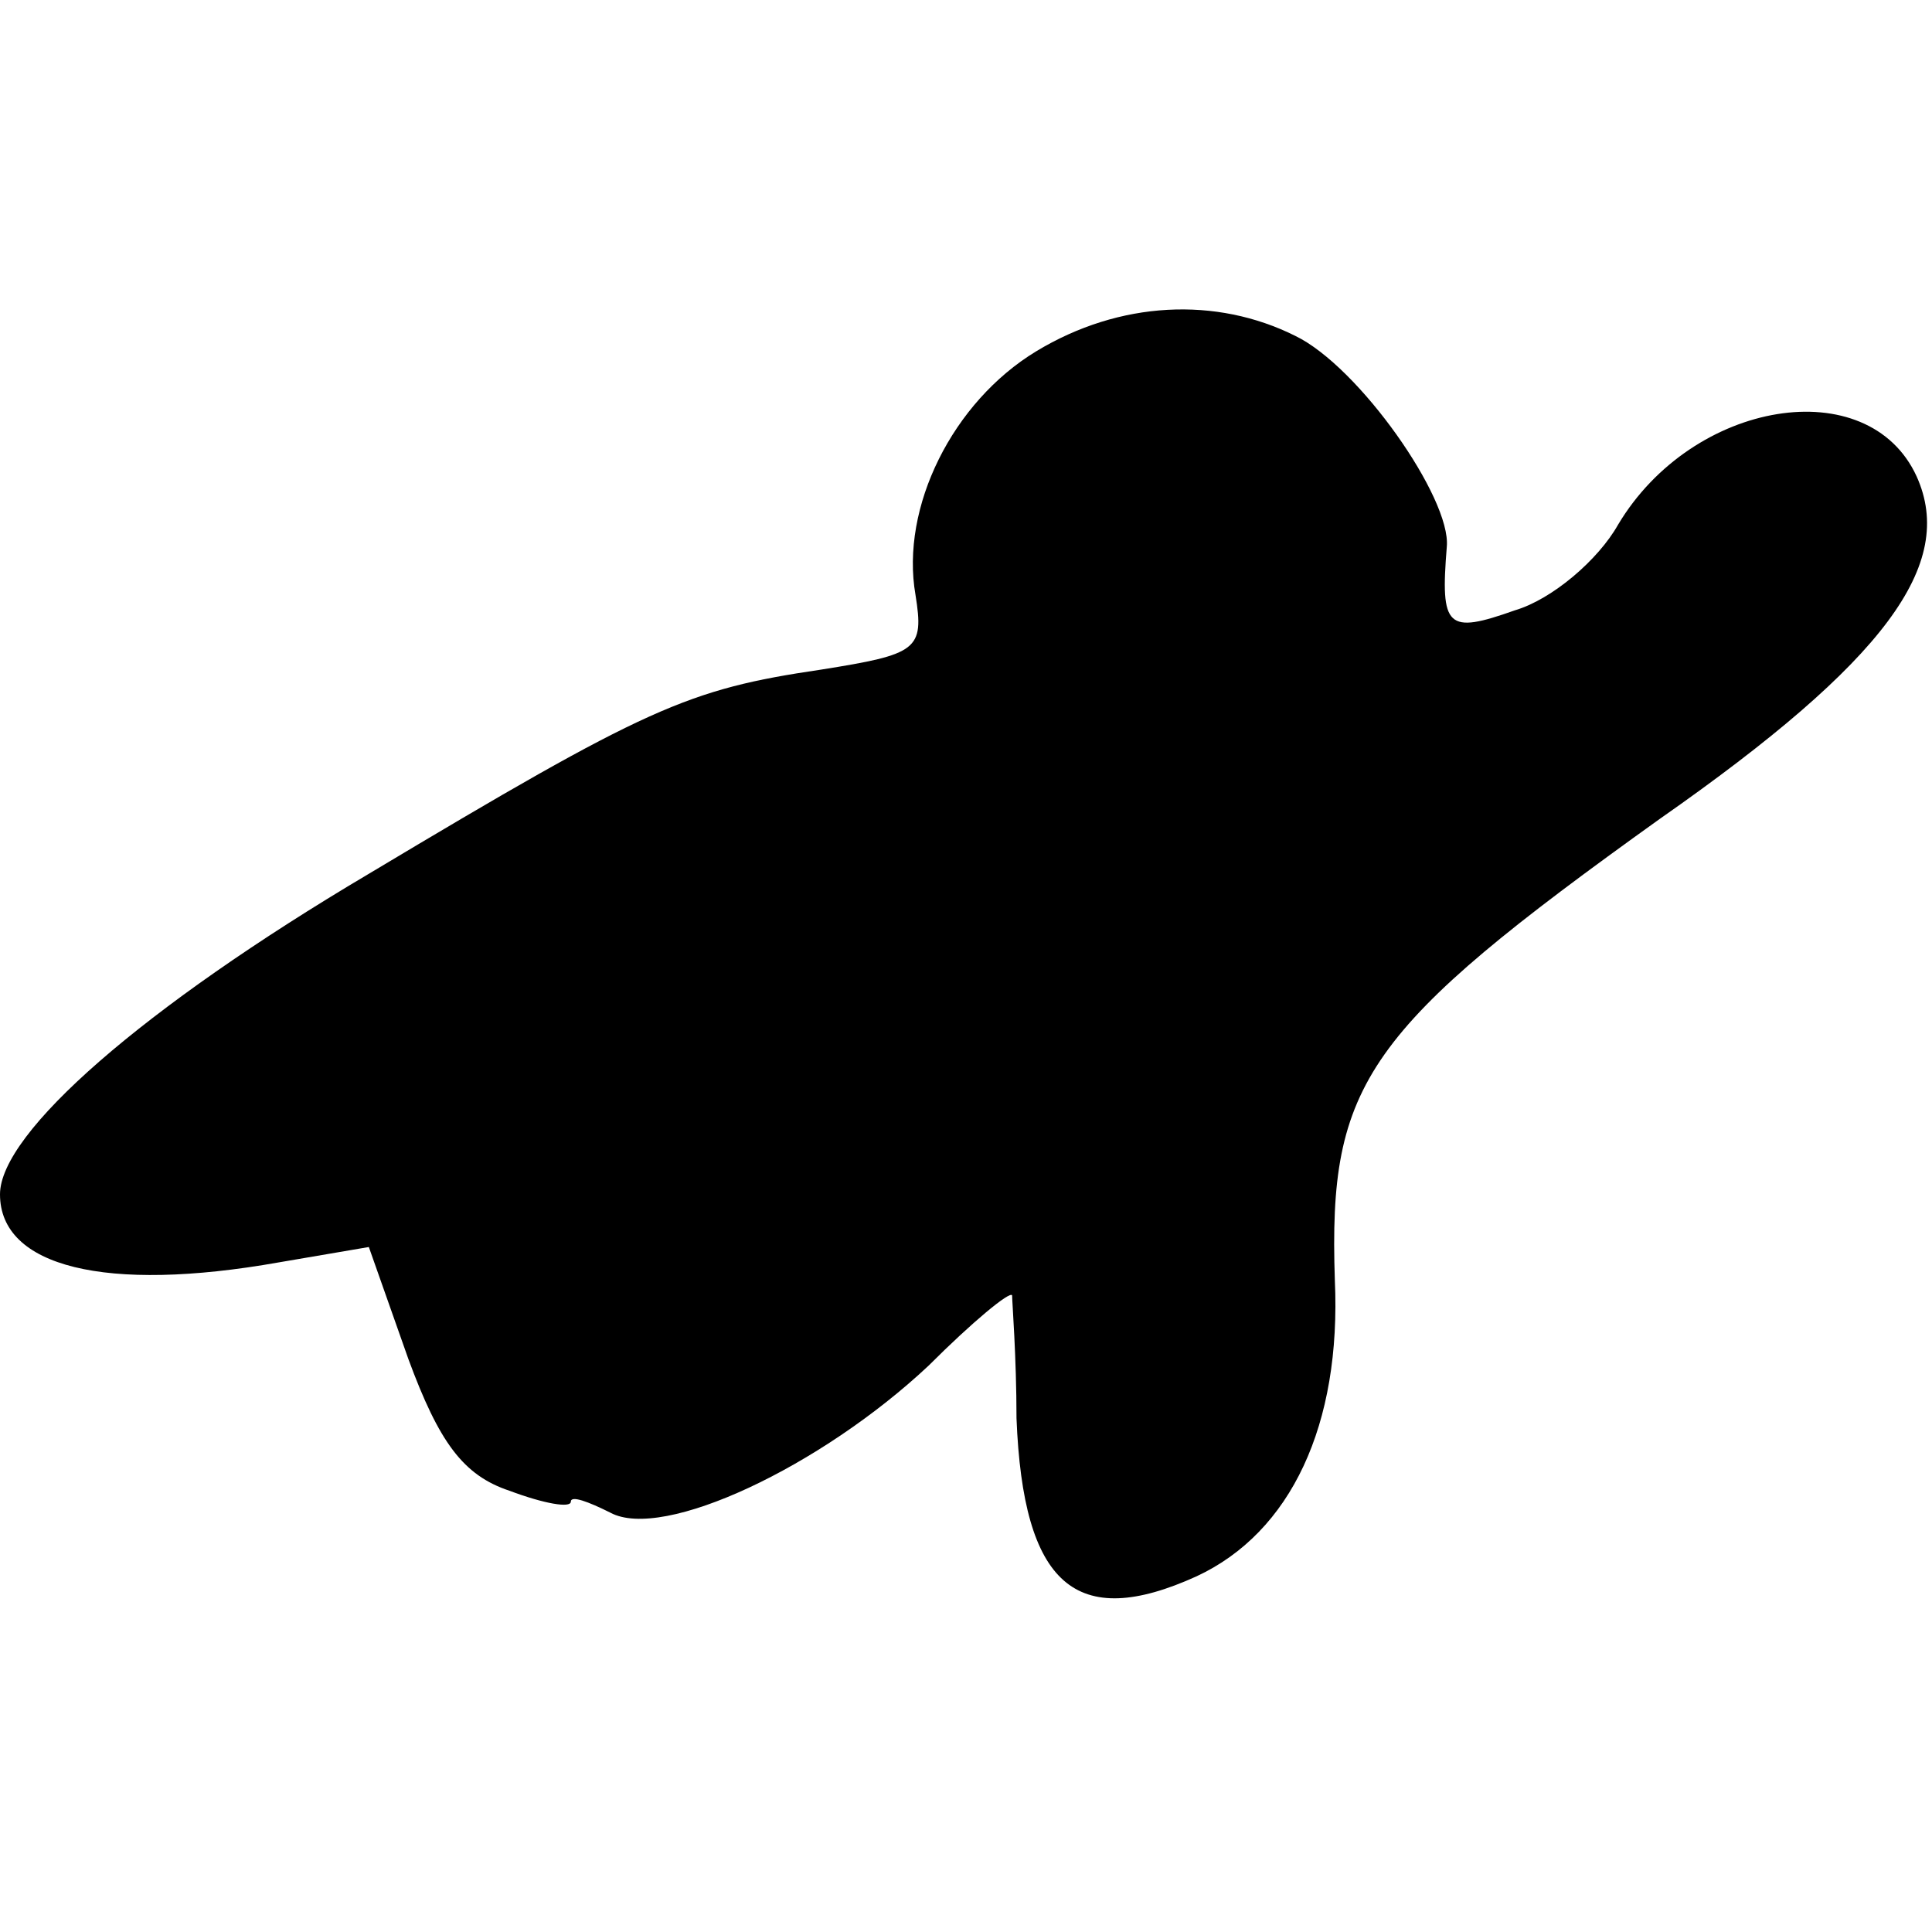 <?xml version="1.0" standalone="no"?>
<!DOCTYPE svg PUBLIC "-//W3C//DTD SVG 20010904//EN"
 "http://www.w3.org/TR/2001/REC-SVG-20010904/DTD/svg10.dtd">
<svg version="1.0" xmlns="http://www.w3.org/2000/svg"
 width="88pt" height="88pt" viewBox="0 0 88 88"
 preserveAspectRatio="xMidYMid meet">
<g transform="translate(0,88) scale(0.1,-0.1)"
fill="#000000" stroke="none">
<path d="M472 720 c-38 -23 -62 -71 -55 -111 4 -25 1 -27 -43 -34 -61 -9 -79
-17 -206 -93 -103 -61 -168 -118 -168 -146 0 -33 48 -45 127 -31 l41 7 18 -51
c14 -38 25 -53 46 -60 16 -6 28 -8 28 -5 0 3 8 0 18 -5 24 -13 96 21 145 67
20 20 37 34 38 32 0 -3 2 -28 2 -56 3 -76 27 -97 82 -72 43 20 66 69 63 135
-3 90 14 114 148 210 103 72 135 116 117 156 -22 48 -102 35 -136 -22 -9 -16
-30 -34 -47 -39 -31 -11 -34 -8 -31 29 2 22 -40 82 -69 96 -36 18 -80 16 -118
-7z"/>
</g>
</svg>
